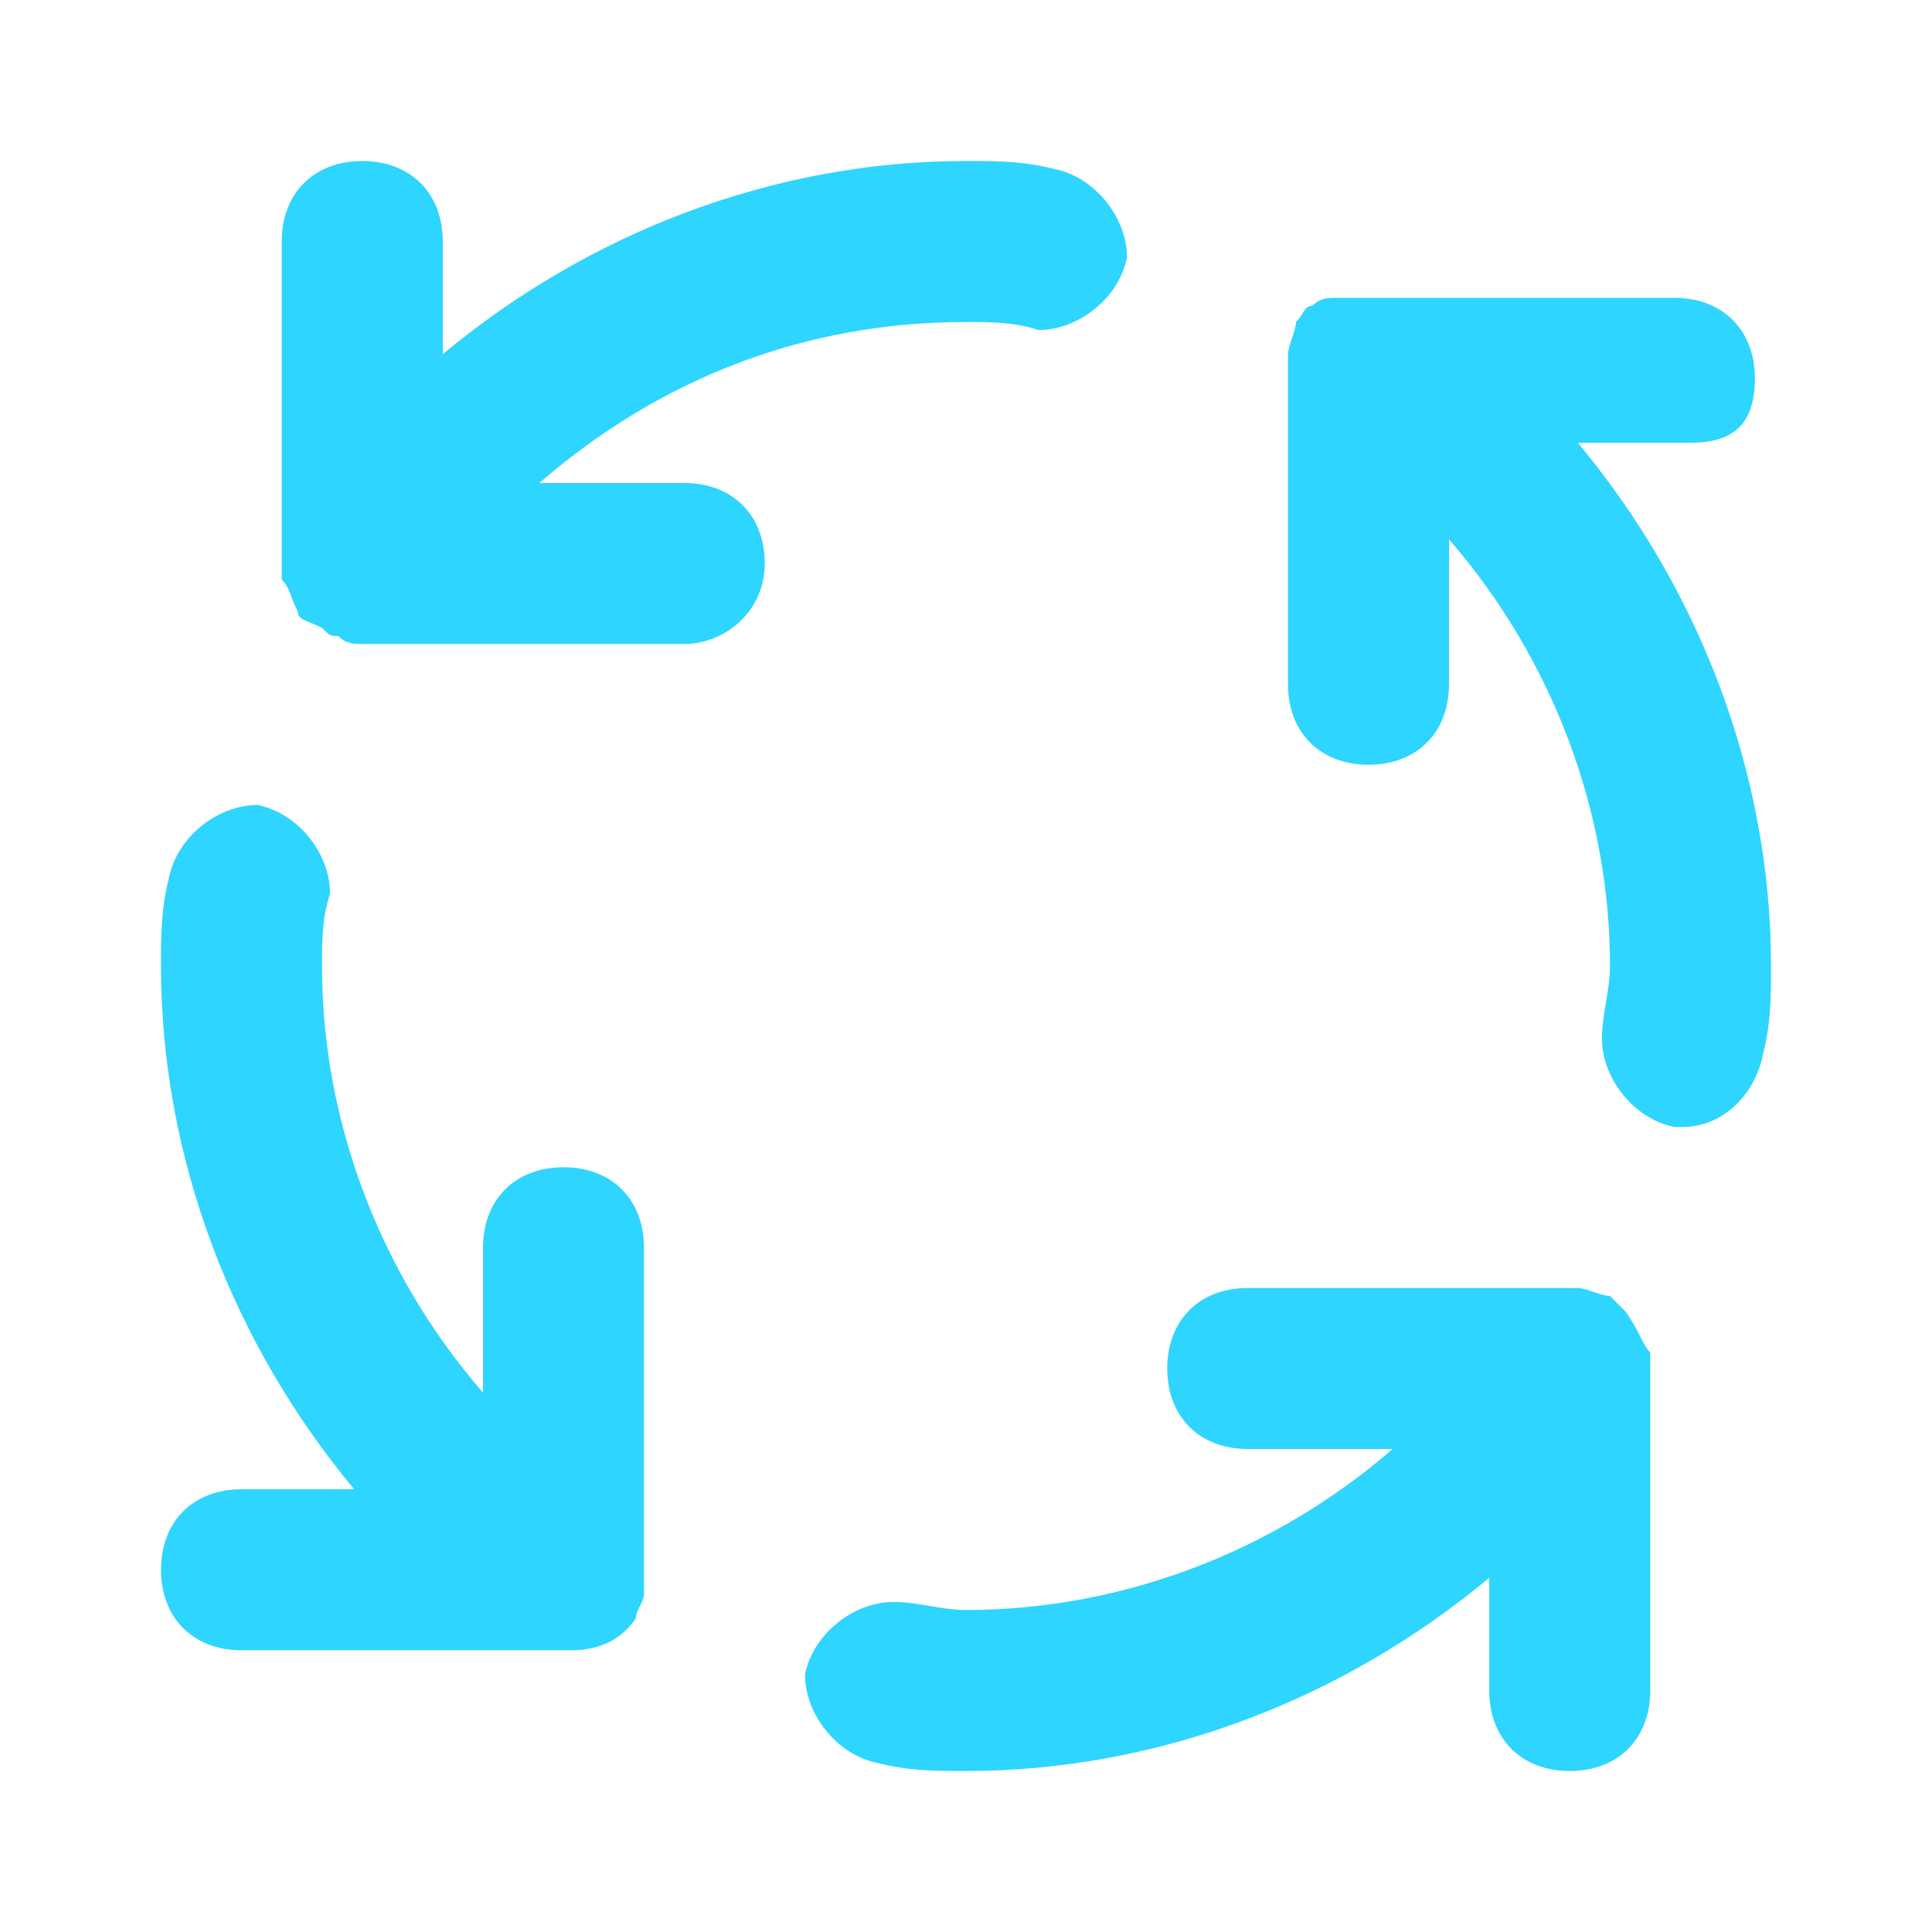 <?xml version="1.0" encoding="utf-8"?>
<!-- Generator: Adobe Illustrator 24.1.1, SVG Export Plug-In . SVG Version: 6.00 Build 0)  -->
<svg version="1.1" id="Layer_1" xmlns="http://www.w3.org/2000/svg" xmlns:xlink="http://www.w3.org/1999/xlink" x="0px" y="0px"
	 viewBox="0 0 24 24" style="enable-background:new 0 0 24 24;" xml:space="preserve">
<style type="text/css">
	.st0{fill:#2ED5FF;}
</style>
<path class="st0" d="M7,14.5C7,14.5,7,14.5,7,14.5c0.6,0,1,0.4,1,1v4c0,0,0,0.1,0,0.1c0,0.1,0,0.1,0,0.2c0,0.1-0.1,0.2-0.1,0.3
	c0,0,0,0,0,0c0,0,0,0,0,0c-0.2,0.3-0.5,0.4-0.8,0.4H3c-0.6,0-1-0.4-1-1s0.4-1,1-1h1.4C2.9,16.7,2,14.4,2,12c0-0.4,0-0.7,0.1-1.1
	c0,0,0,0,0,0c0.1-0.5,0.6-0.9,1.1-0.9c0.5,0.1,0.9,0.6,0.9,1.1C4,11.4,4,11.7,4,12c0,1.9,0.7,3.8,2,5.3v-1.8c0,0,0,0,0,0
	C6,14.9,6.4,14.5,7,14.5z M8.5,6L8.5,6c0.6,0,1,0.4,1,1S9,8,8.5,8h-4c0,0,0,0,0,0C4.4,8,4.3,8,4.2,7.9c-0.1,0-0.1,0-0.2-0.1
	c0,0,0,0,0,0c0,0,0,0,0,0C3.8,7.7,3.7,7.7,3.7,7.6l0,0C3.6,7.4,3.6,7.3,3.5,7.2l0,0c0-0.1,0-0.1,0-0.2V3c0-0.6,0.4-1,1-1s1,0.4,1,1
	v1.4C7.3,2.9,9.6,2,12,2c0.4,0,0.7,0,1.1,0.1l0,0c0.5,0.1,0.9,0.6,0.9,1.1c-0.1,0.5-0.6,0.9-1.1,0.9C12.6,4,12.3,4,12,4
	C10,4,8.2,4.7,6.7,6H8.5z M20.5,16.8L20.5,16.8c0,0.1,0,0.1,0,0.2v4c0,0.6-0.4,1-1,1s-1-0.4-1-1v-1.4C16.7,21.1,14.4,22,12,22
	c-0.4,0-0.7,0-1.1-0.1c-0.5-0.1-0.9-0.6-0.9-1.1c0.1-0.5,0.6-0.9,1.1-0.9c0.3,0,0.6,0.1,0.9,0.1c1.9,0,3.8-0.7,5.3-2h-1.8
	c-0.6,0-1-0.4-1-1s0.4-1,1-1h4c0,0,0.1,0,0.1,0c0.1,0,0.3,0.1,0.4,0.1c0,0,0,0,0,0c0,0,0,0,0,0c0.1,0.1,0.2,0.2,0.2,0.2l0,0
	C20.4,16.6,20.4,16.7,20.5,16.8z M21,5.5h-1.4C21.1,7.3,22,9.6,22,12c0,0.4,0,0.7-0.1,1.1c-0.1,0.5-0.5,0.9-1,0.9c0,0-0.1,0-0.1,0
	c-0.5-0.1-0.9-0.6-0.9-1.1c0-0.3,0.1-0.6,0.1-0.9c0-1.9-0.7-3.8-2-5.3v1.8c0,0.6-0.4,1-1,1s-1-0.4-1-1v-4c0,0,0-0.1,0-0.1
	c0-0.1,0.1-0.3,0.1-0.4c0,0,0,0,0,0c0,0,0,0,0,0c0.1-0.1,0.1-0.2,0.2-0.2l0,0c0.1-0.1,0.2-0.1,0.3-0.1l0,0c0.1,0,0.1,0,0.2,0h4
	c0.6,0,1,0.4,1,1S21.5,5.5,21,5.5z"/>
</svg>
